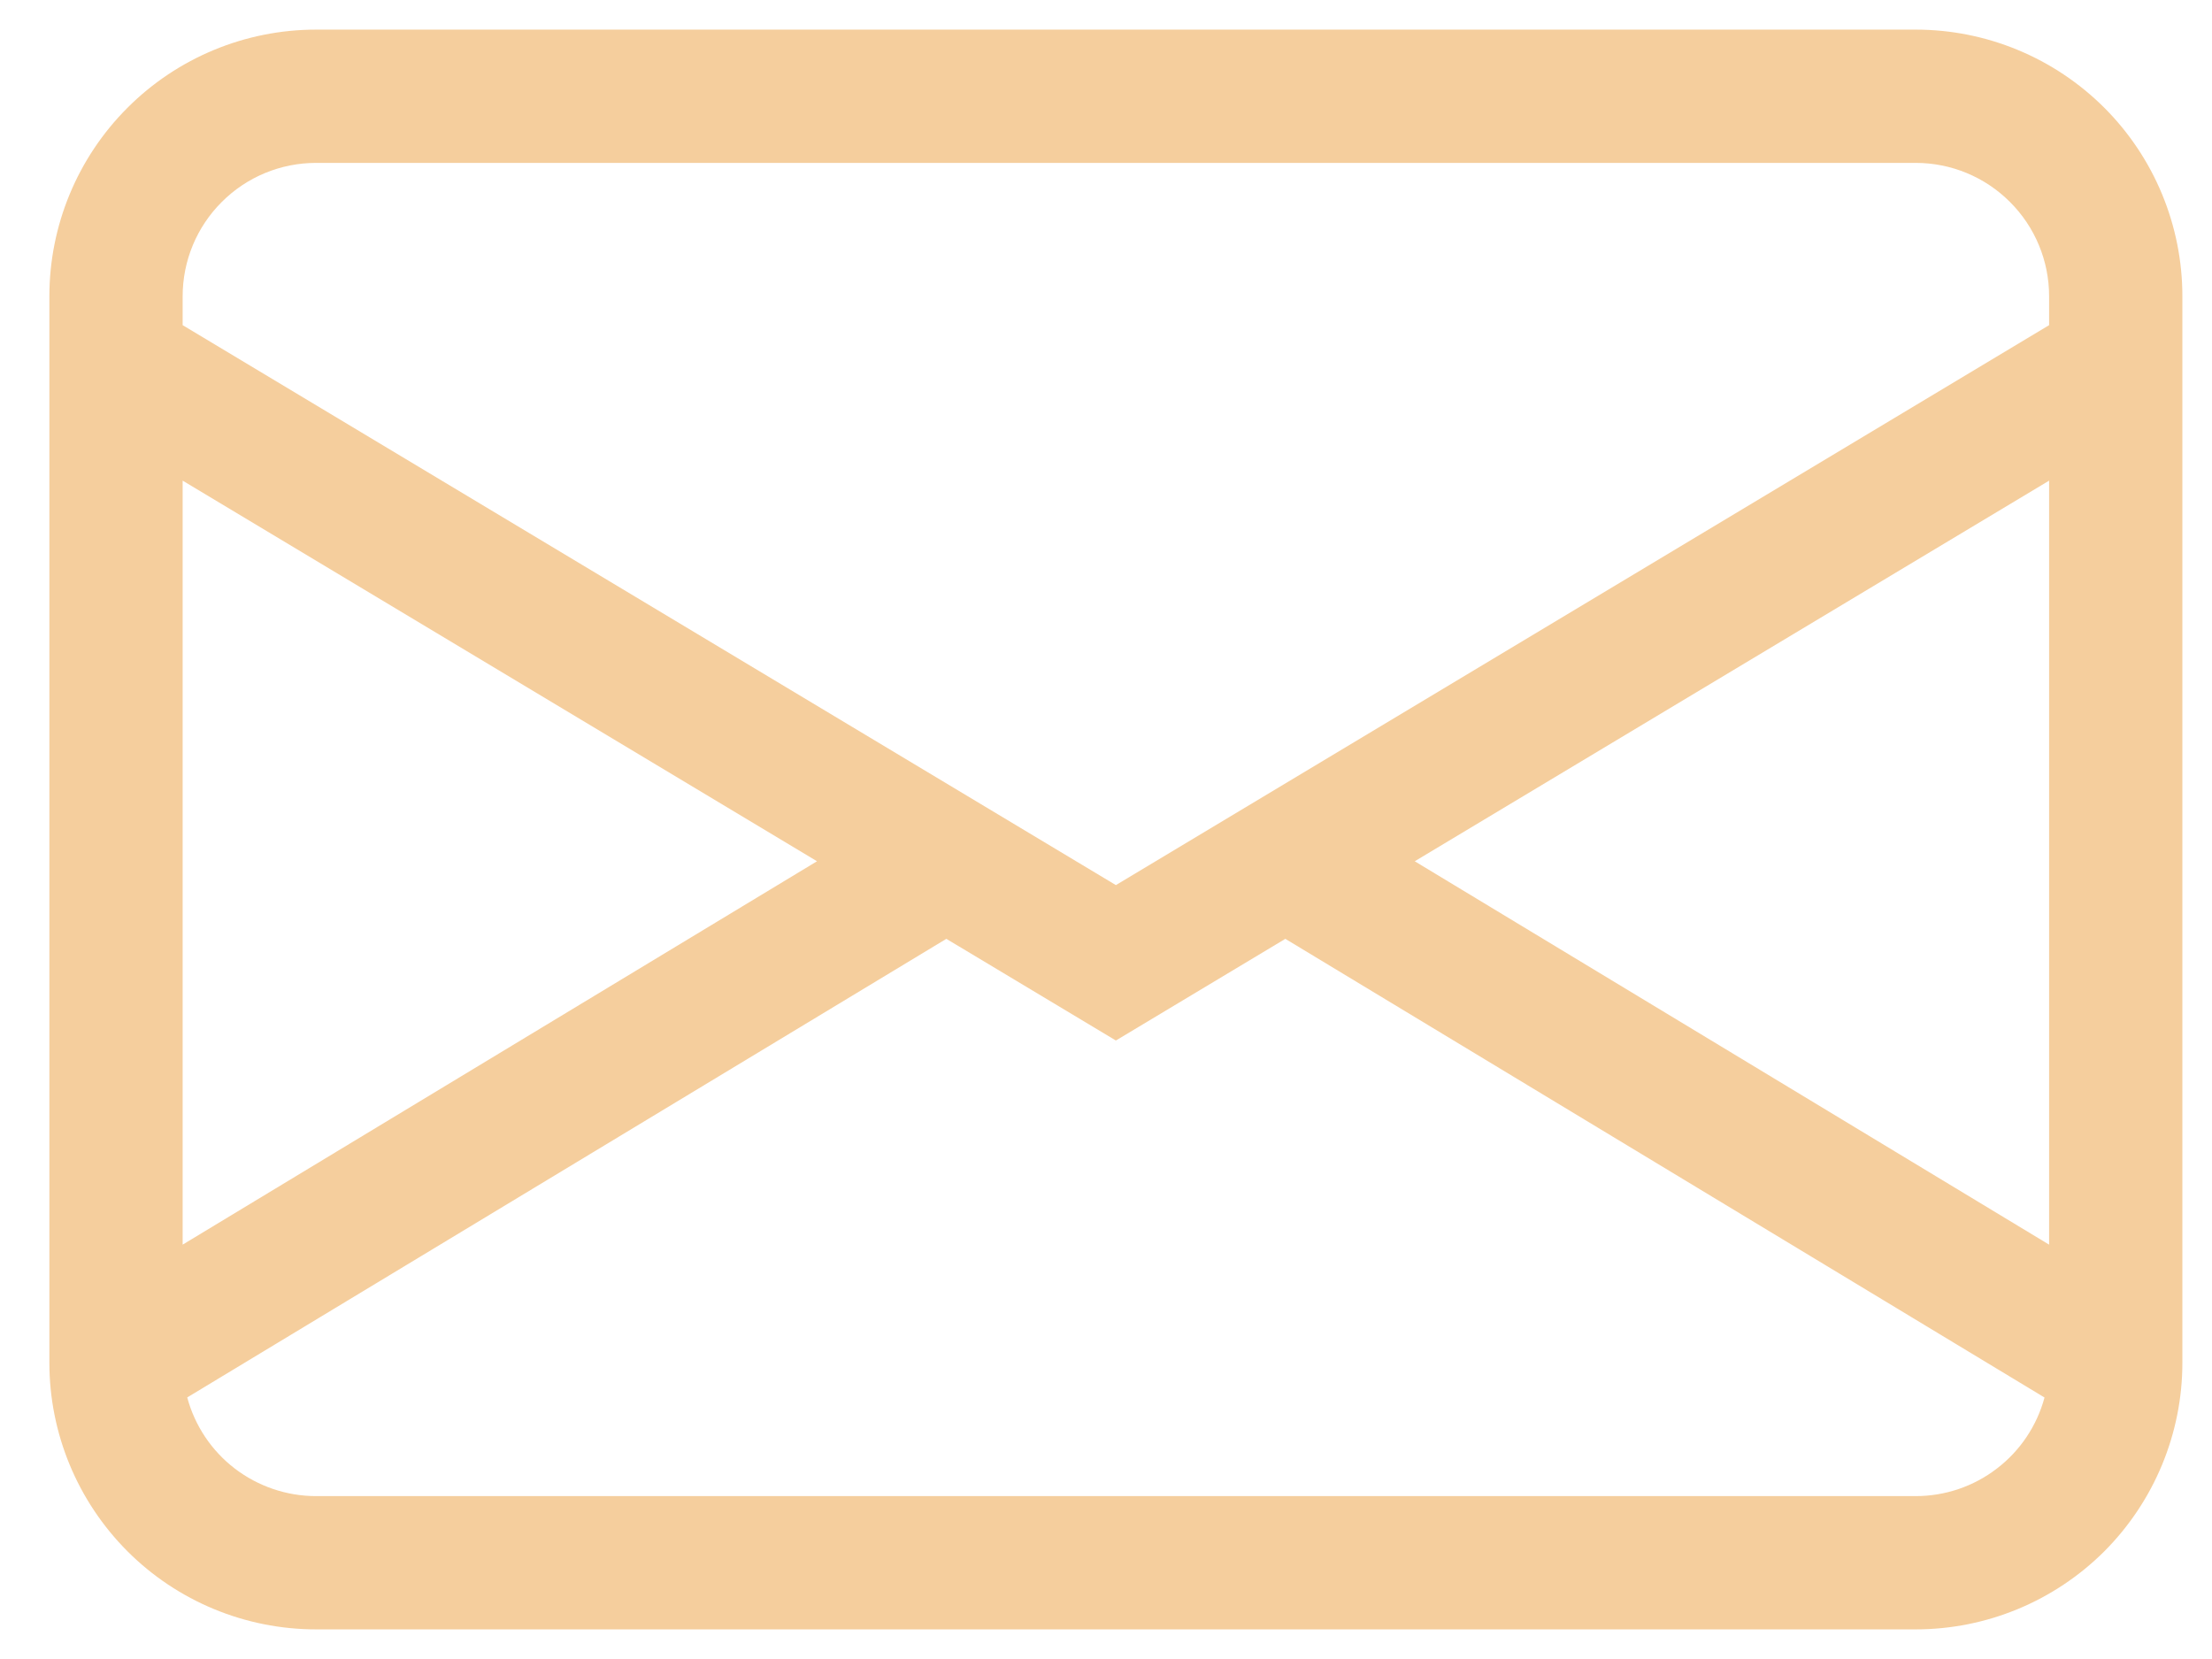<svg width="28" height="21" viewBox="0 0 28 21" fill="none" xmlns="http://www.w3.org/2000/svg">
<path d="M0.625 3.75C0.625 2.855 0.981 1.996 1.614 1.364C2.246 0.731 3.105 0.375 4 0.375H24.25C25.145 0.375 26.003 0.731 26.637 1.364C27.269 1.996 27.625 2.855 27.625 3.75V17.25C27.625 18.145 27.269 19.003 26.637 19.637C26.003 20.269 25.145 20.625 24.25 20.625H4C3.105 20.625 2.246 20.269 1.614 19.637C0.981 19.003 0.625 18.145 0.625 17.25V3.75ZM4 2.062C3.552 2.062 3.123 2.24 2.807 2.557C2.49 2.873 2.312 3.302 2.312 3.75V4.116L14.125 11.204L25.938 4.116V3.75C25.938 3.302 25.76 2.873 25.443 2.557C25.127 2.24 24.698 2.062 24.25 2.062H4ZM25.938 6.084L17.908 10.902L25.938 15.755V6.085V6.084ZM25.88 17.69L16.27 11.884L14.125 13.171L11.979 11.884L2.37 17.689C2.466 18.047 2.678 18.364 2.973 18.59C3.268 18.815 3.629 18.938 4 18.938H24.25C24.621 18.938 24.982 18.816 25.276 18.59C25.571 18.365 25.783 18.049 25.88 17.69ZM2.312 15.755L10.342 10.902L2.312 6.084V15.753V15.755Z" fill="#F5CE9D"/>
</svg>
